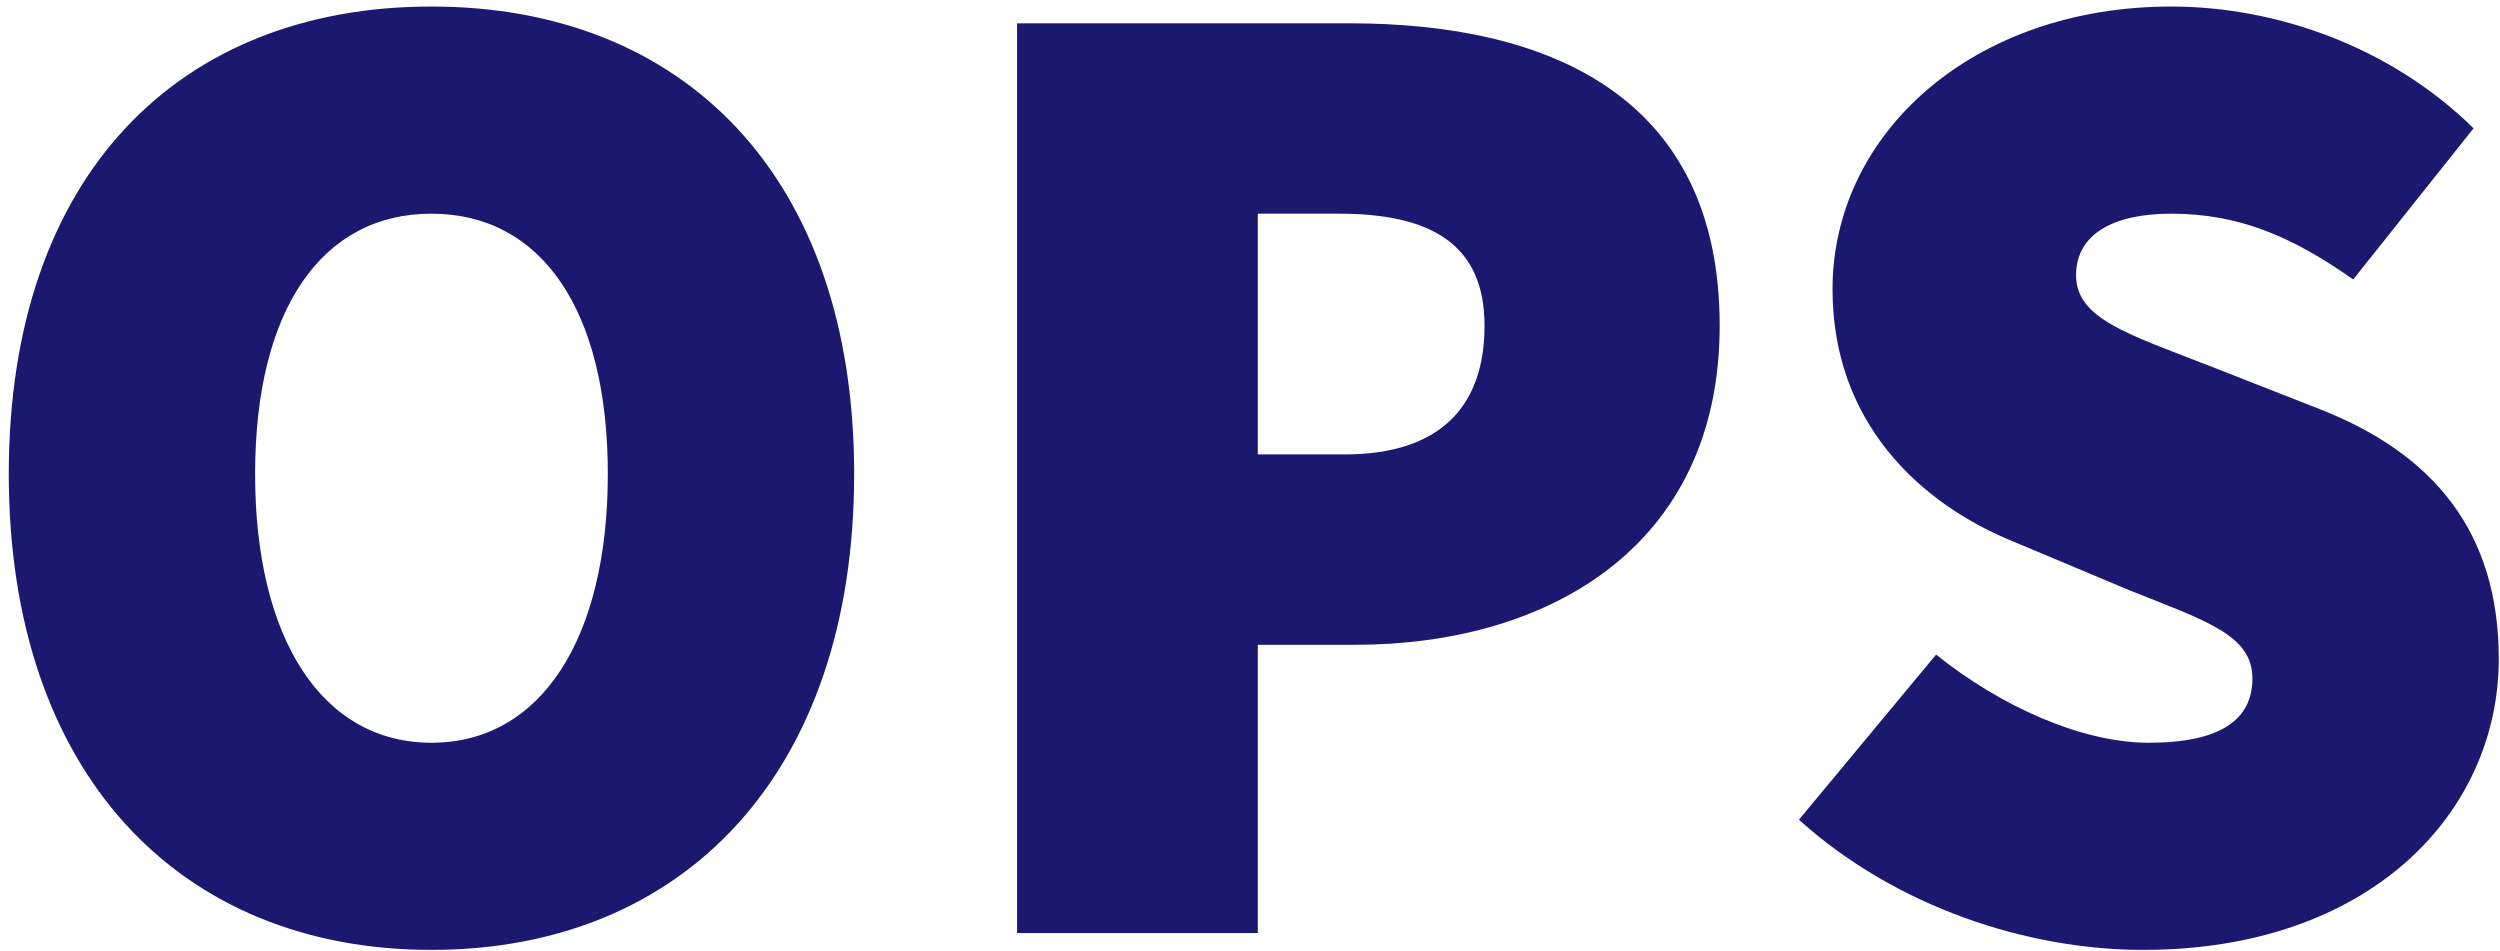 <svg width="284" height="108" viewBox="0 0 284 108" fill="none" xmlns="http://www.w3.org/2000/svg">
<path d="M49.014 107.908C20.394 107.908 0.996 87.874 0.996 53.848C0.996 19.822 20.394 0.742 49.014 0.742C77.634 0.742 97.032 19.981 97.032 53.848C97.032 87.874 77.634 107.908 49.014 107.908ZM49.014 84.376C61.416 84.376 69.048 72.61 69.048 53.848C69.048 35.086 61.416 24.274 49.014 24.274C36.612 24.274 28.98 35.086 28.98 53.848C28.98 72.61 36.612 84.376 49.014 84.376ZM115.537 106V2.65H153.379C175.957 2.65 195.355 10.918 195.355 36.994C195.355 62.275 175.639 73.246 154.015 73.246H142.885V106H115.537ZM142.885 51.622H152.743C163.555 51.622 168.643 46.216 168.643 36.994C168.643 27.772 162.601 24.274 152.107 24.274H142.885V51.622ZM243.473 107.908C230.435 107.908 215.489 103.138 204.359 93.121L219.941 74.359C227.255 80.242 236.477 84.376 244.109 84.376C252.377 84.376 255.875 81.673 255.875 77.062C255.875 72.133 250.628 70.543 241.883 67.045L229.004 61.639C217.874 57.187 208.175 47.806 208.175 32.86C208.175 15.211 224.075 0.742 246.653 0.742C258.419 0.742 271.457 5.194 280.997 14.575L267.323 31.747C260.327 26.818 254.285 24.274 246.653 24.274C239.975 24.274 235.841 26.659 235.841 31.27C235.841 36.199 241.724 37.948 251.105 41.605L263.666 46.534C276.545 51.622 283.859 60.526 283.859 74.836C283.859 92.326 269.231 107.908 243.473 107.908Z" fill="#1A196F"/>
</svg>
